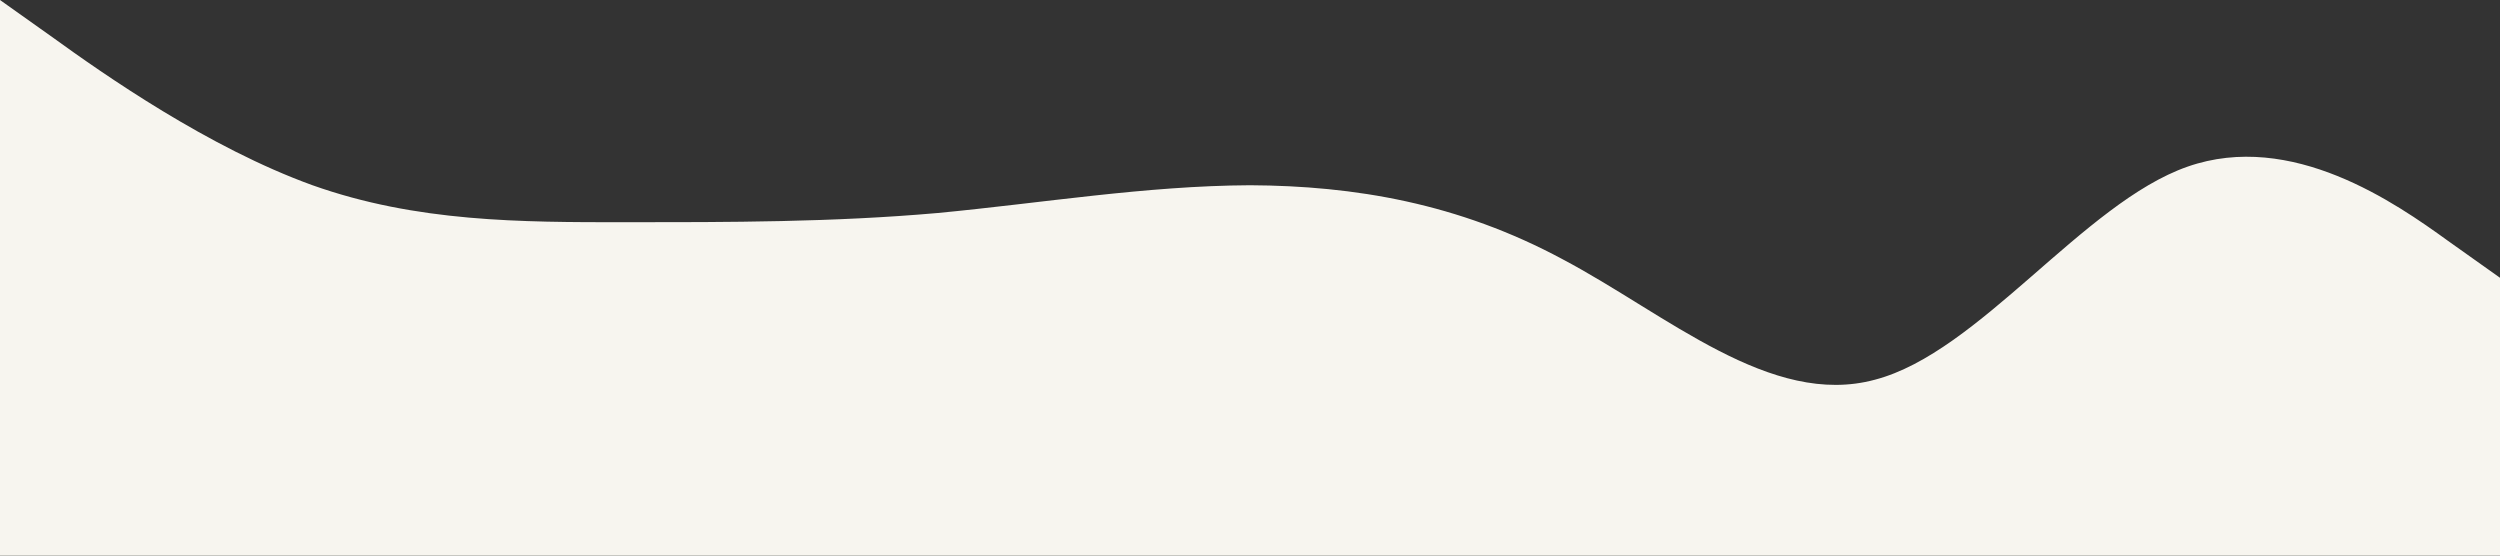<?xml version="1.0" standalone="no"?><svg xmlns="http://www.w3.org/2000/svg" viewBox="0 0 1440 320"><rect x="0" y="0" width="1440" height="320" fill="#333333" stroke="none"/><path fill="#f7f5ef" fill-opacity="1" d="M0,0L30,21.3C60,43,120,85,180,106.7C240,128,300,128,360,128C420,128,480,128,540,122.7C600,117,660,107,720,106.7C780,107,840,117,900,149.3C960,181,1020,235,1080,218.7C1140,203,1200,117,1260,96C1320,75,1380,117,1410,138.7L1440,160L1440,320L1410,320C1380,320,1320,320,1260,320C1200,320,1140,320,1080,320C1020,320,960,320,900,320C840,320,780,320,720,320C660,320,600,320,540,320C480,320,420,320,360,320C300,320,240,320,180,320C120,320,60,320,30,320L0,320Z"></path></svg>